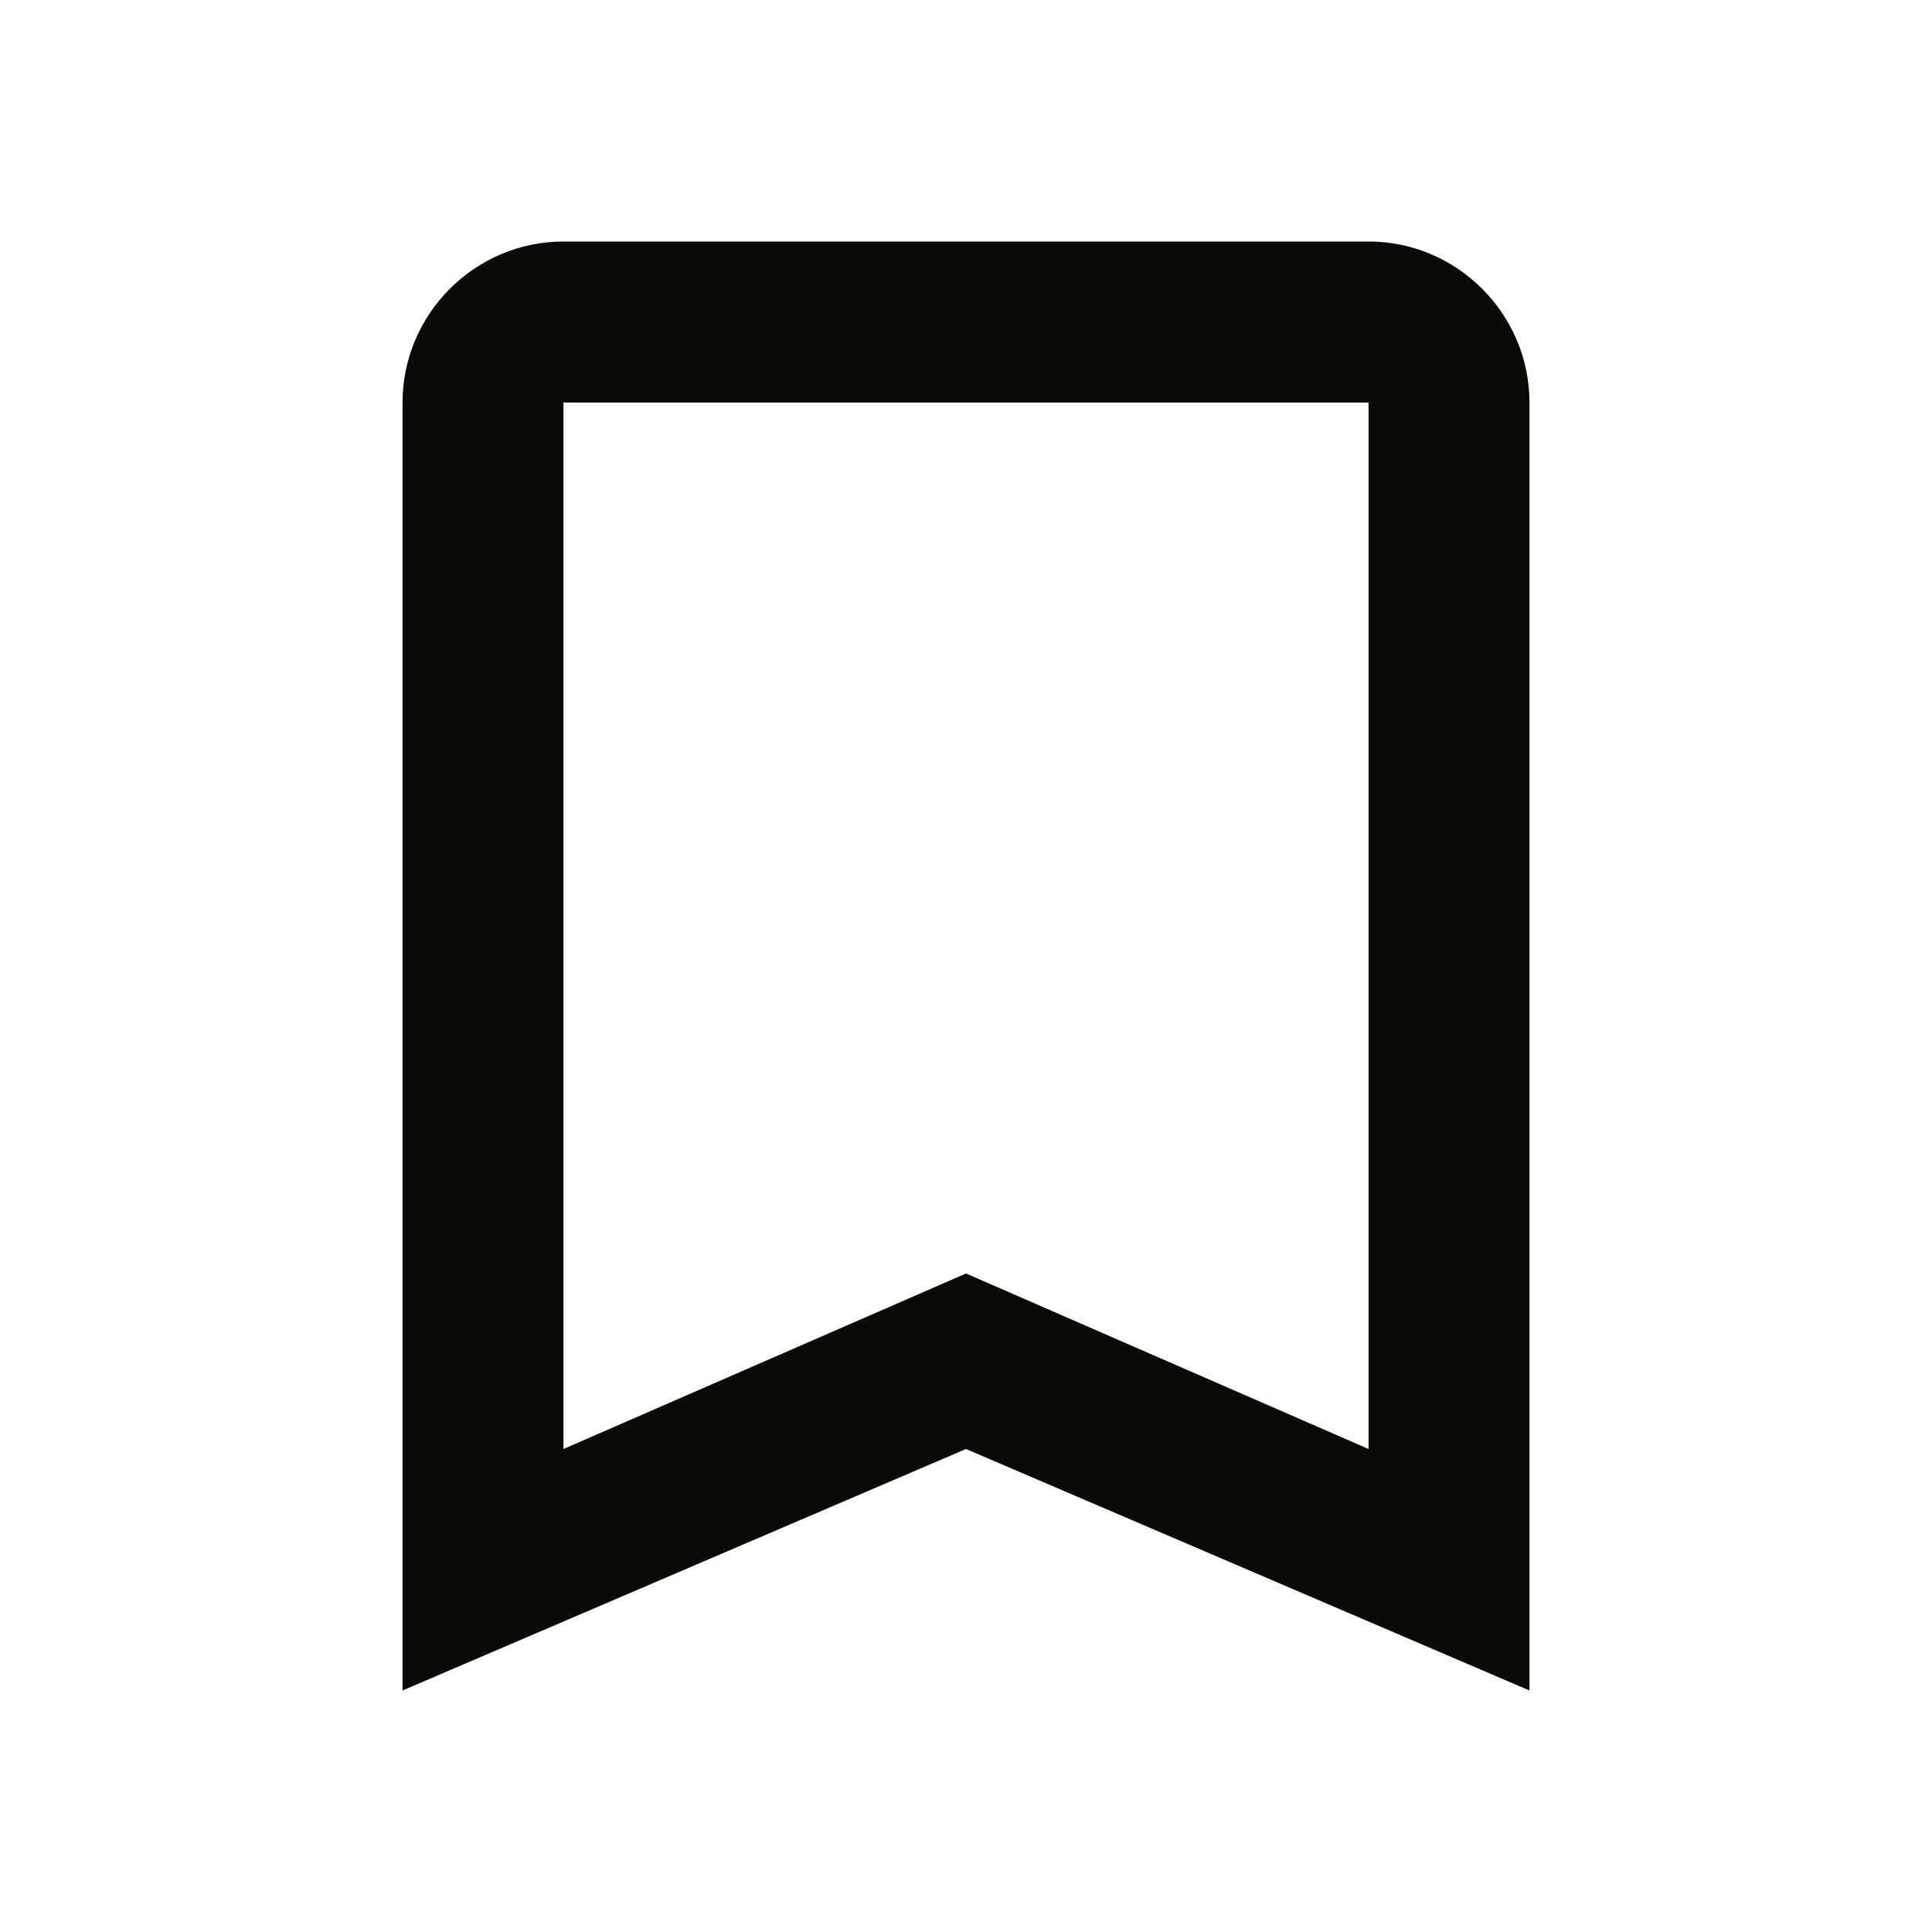 <svg width="20" height="20" viewBox="0 0 20 20" fill="none" xmlns="http://www.w3.org/2000/svg">
<path d="M14.167 2.5H5.833C4.917 2.5 4.167 3.25 4.167 4.167V17.5L10 15L15.833 17.5V4.167C15.833 3.25 15.083 2.5 14.167 2.5ZM14.167 15L10 13.183L5.833 15V4.167H14.167V15Z" fill="#090C05"/>
</svg>
